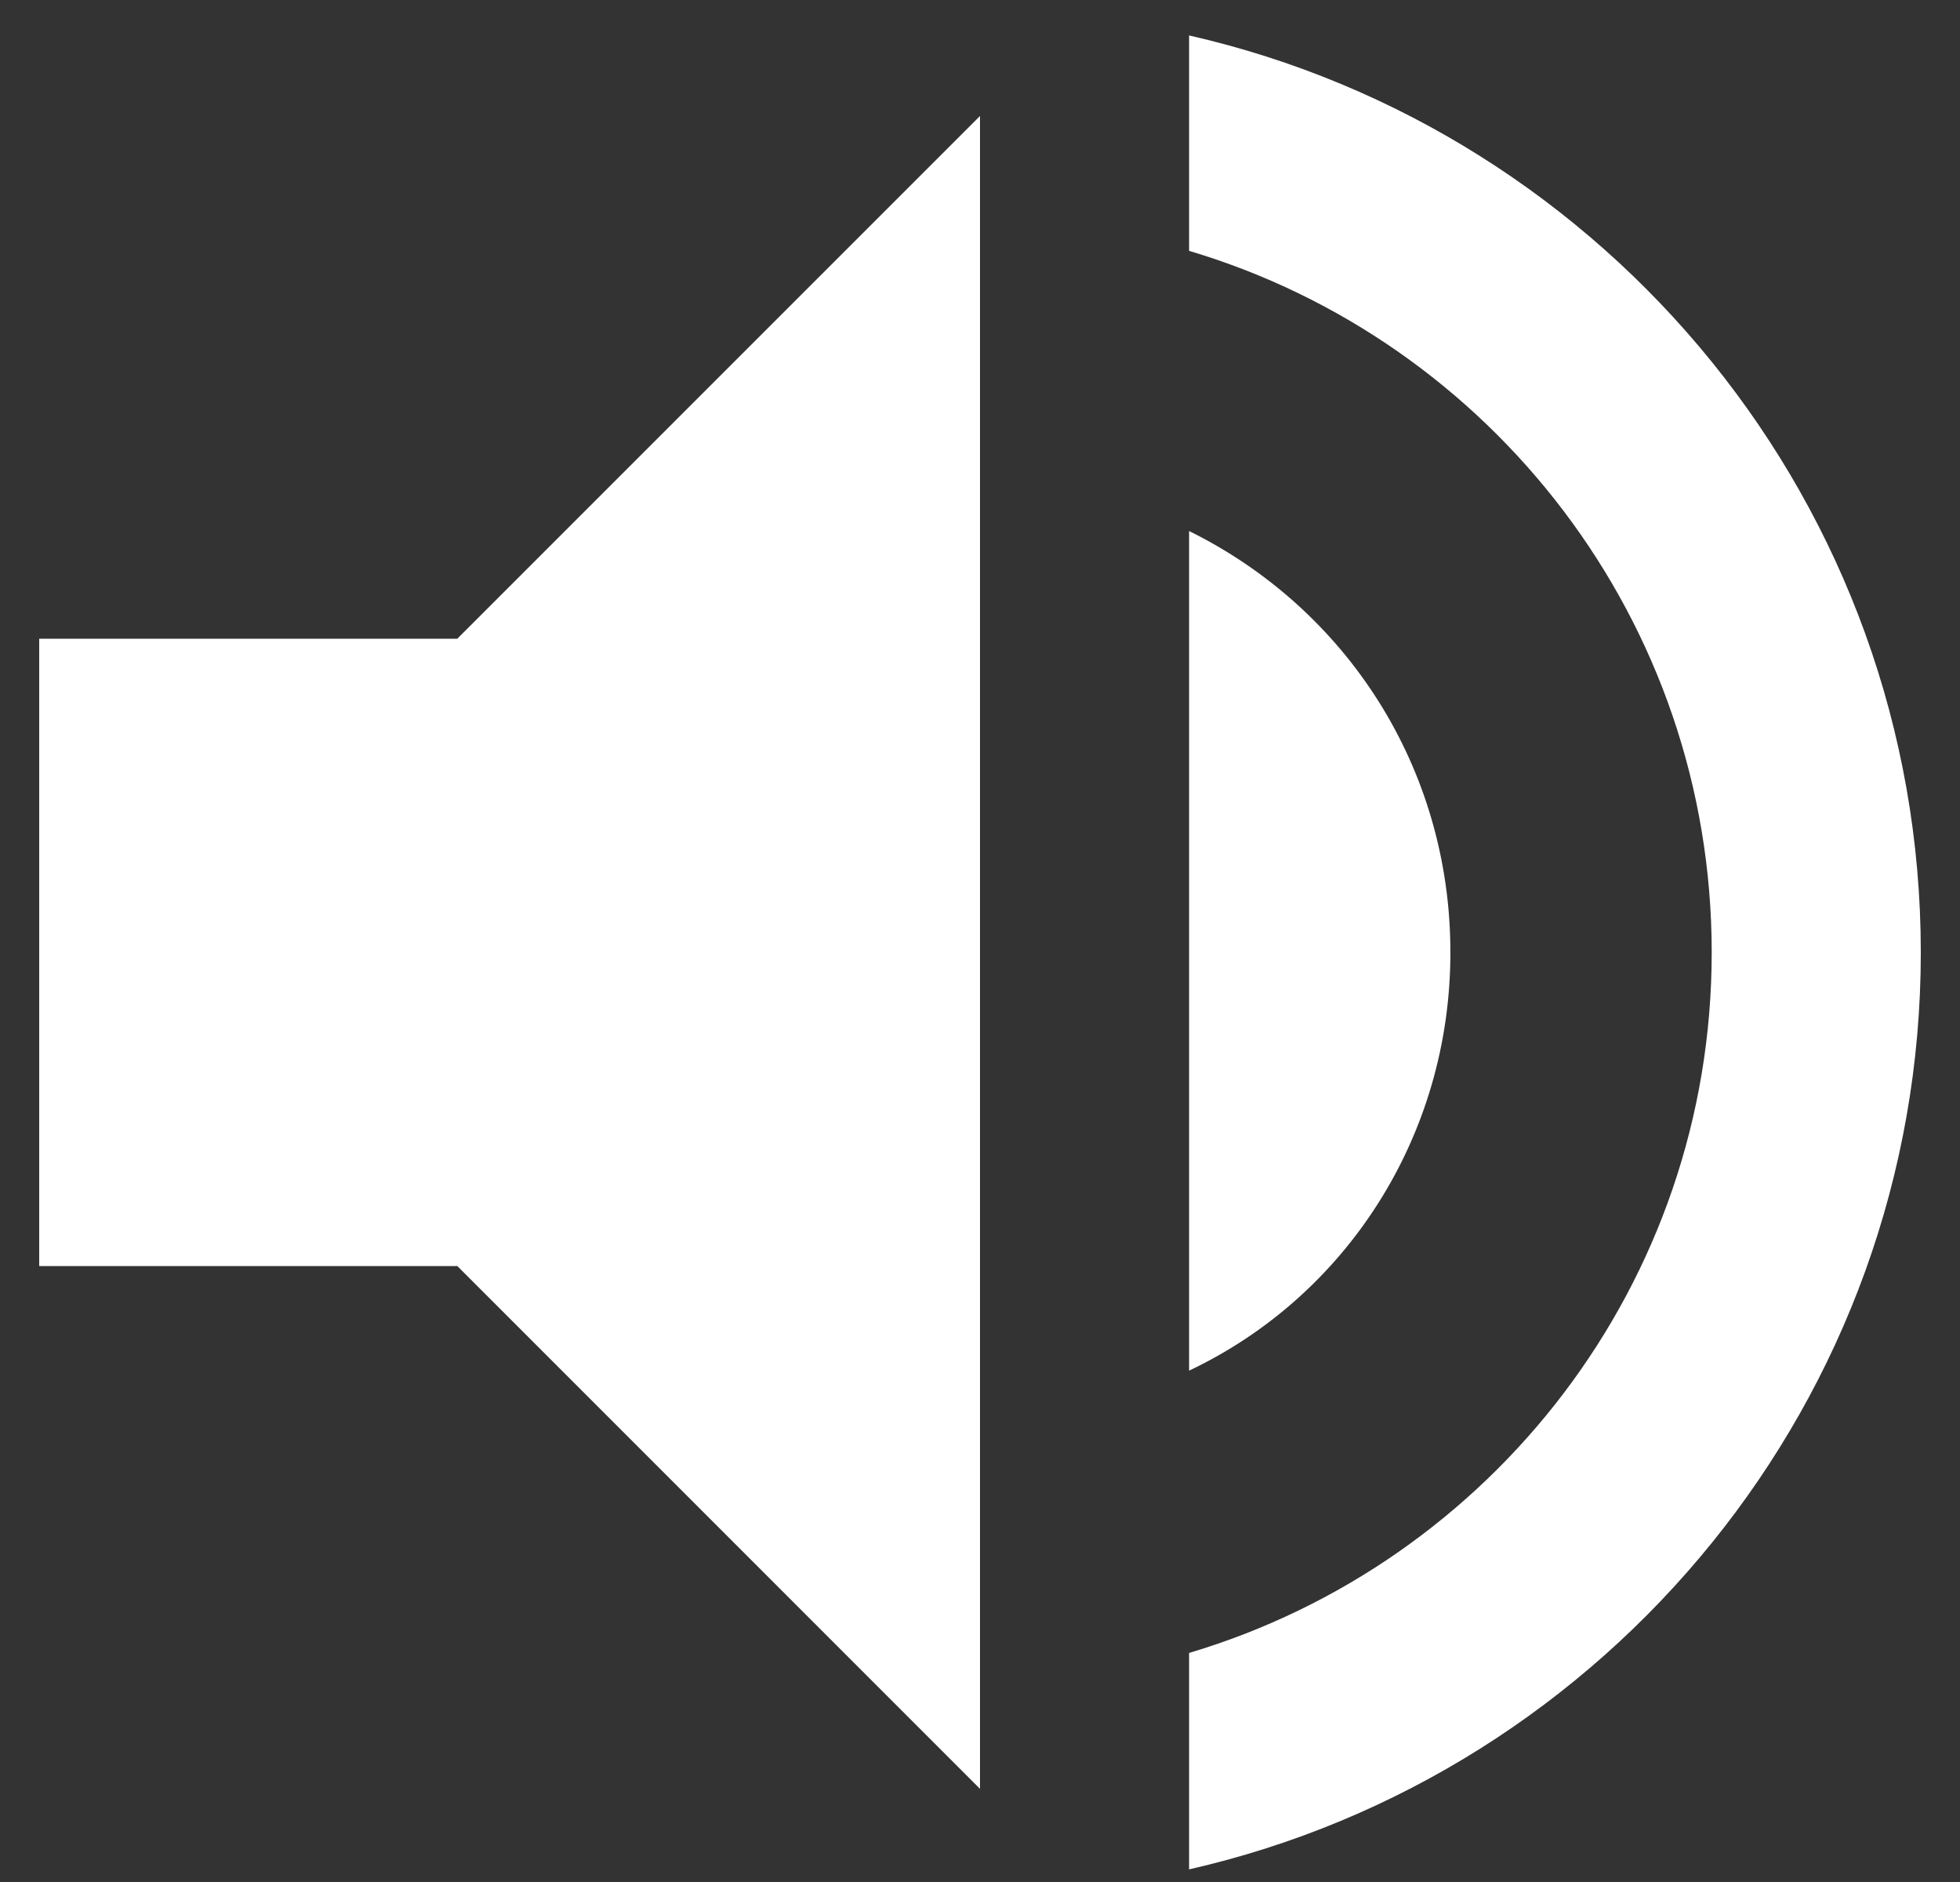 <svg width="25" height="24" viewBox="0 0 25 24" fill="none" xmlns="http://www.w3.org/2000/svg">
<rect x="0" y="0" width="25" height="24" fill="#333333" stroke="none"/>
<path d="M15.167 0.452V3.199C19.02 4.345 21.833 7.919 21.833 12.146C21.833 16.372 19.02 19.932 15.167 21.079V23.839C20.5 22.625 24.5 17.852 24.5 12.146C24.5 6.439 20.5 1.665 15.167 0.452V0.452ZM18.5 12.146C18.5 9.785 17.167 7.759 15.167 6.772V17.479C17.167 16.532 18.5 14.492 18.5 12.146ZM0.5 8.145V16.145H5.833L12.5 22.812V1.479L5.833 8.145H0.5Z" fill="white"/>
</svg>
